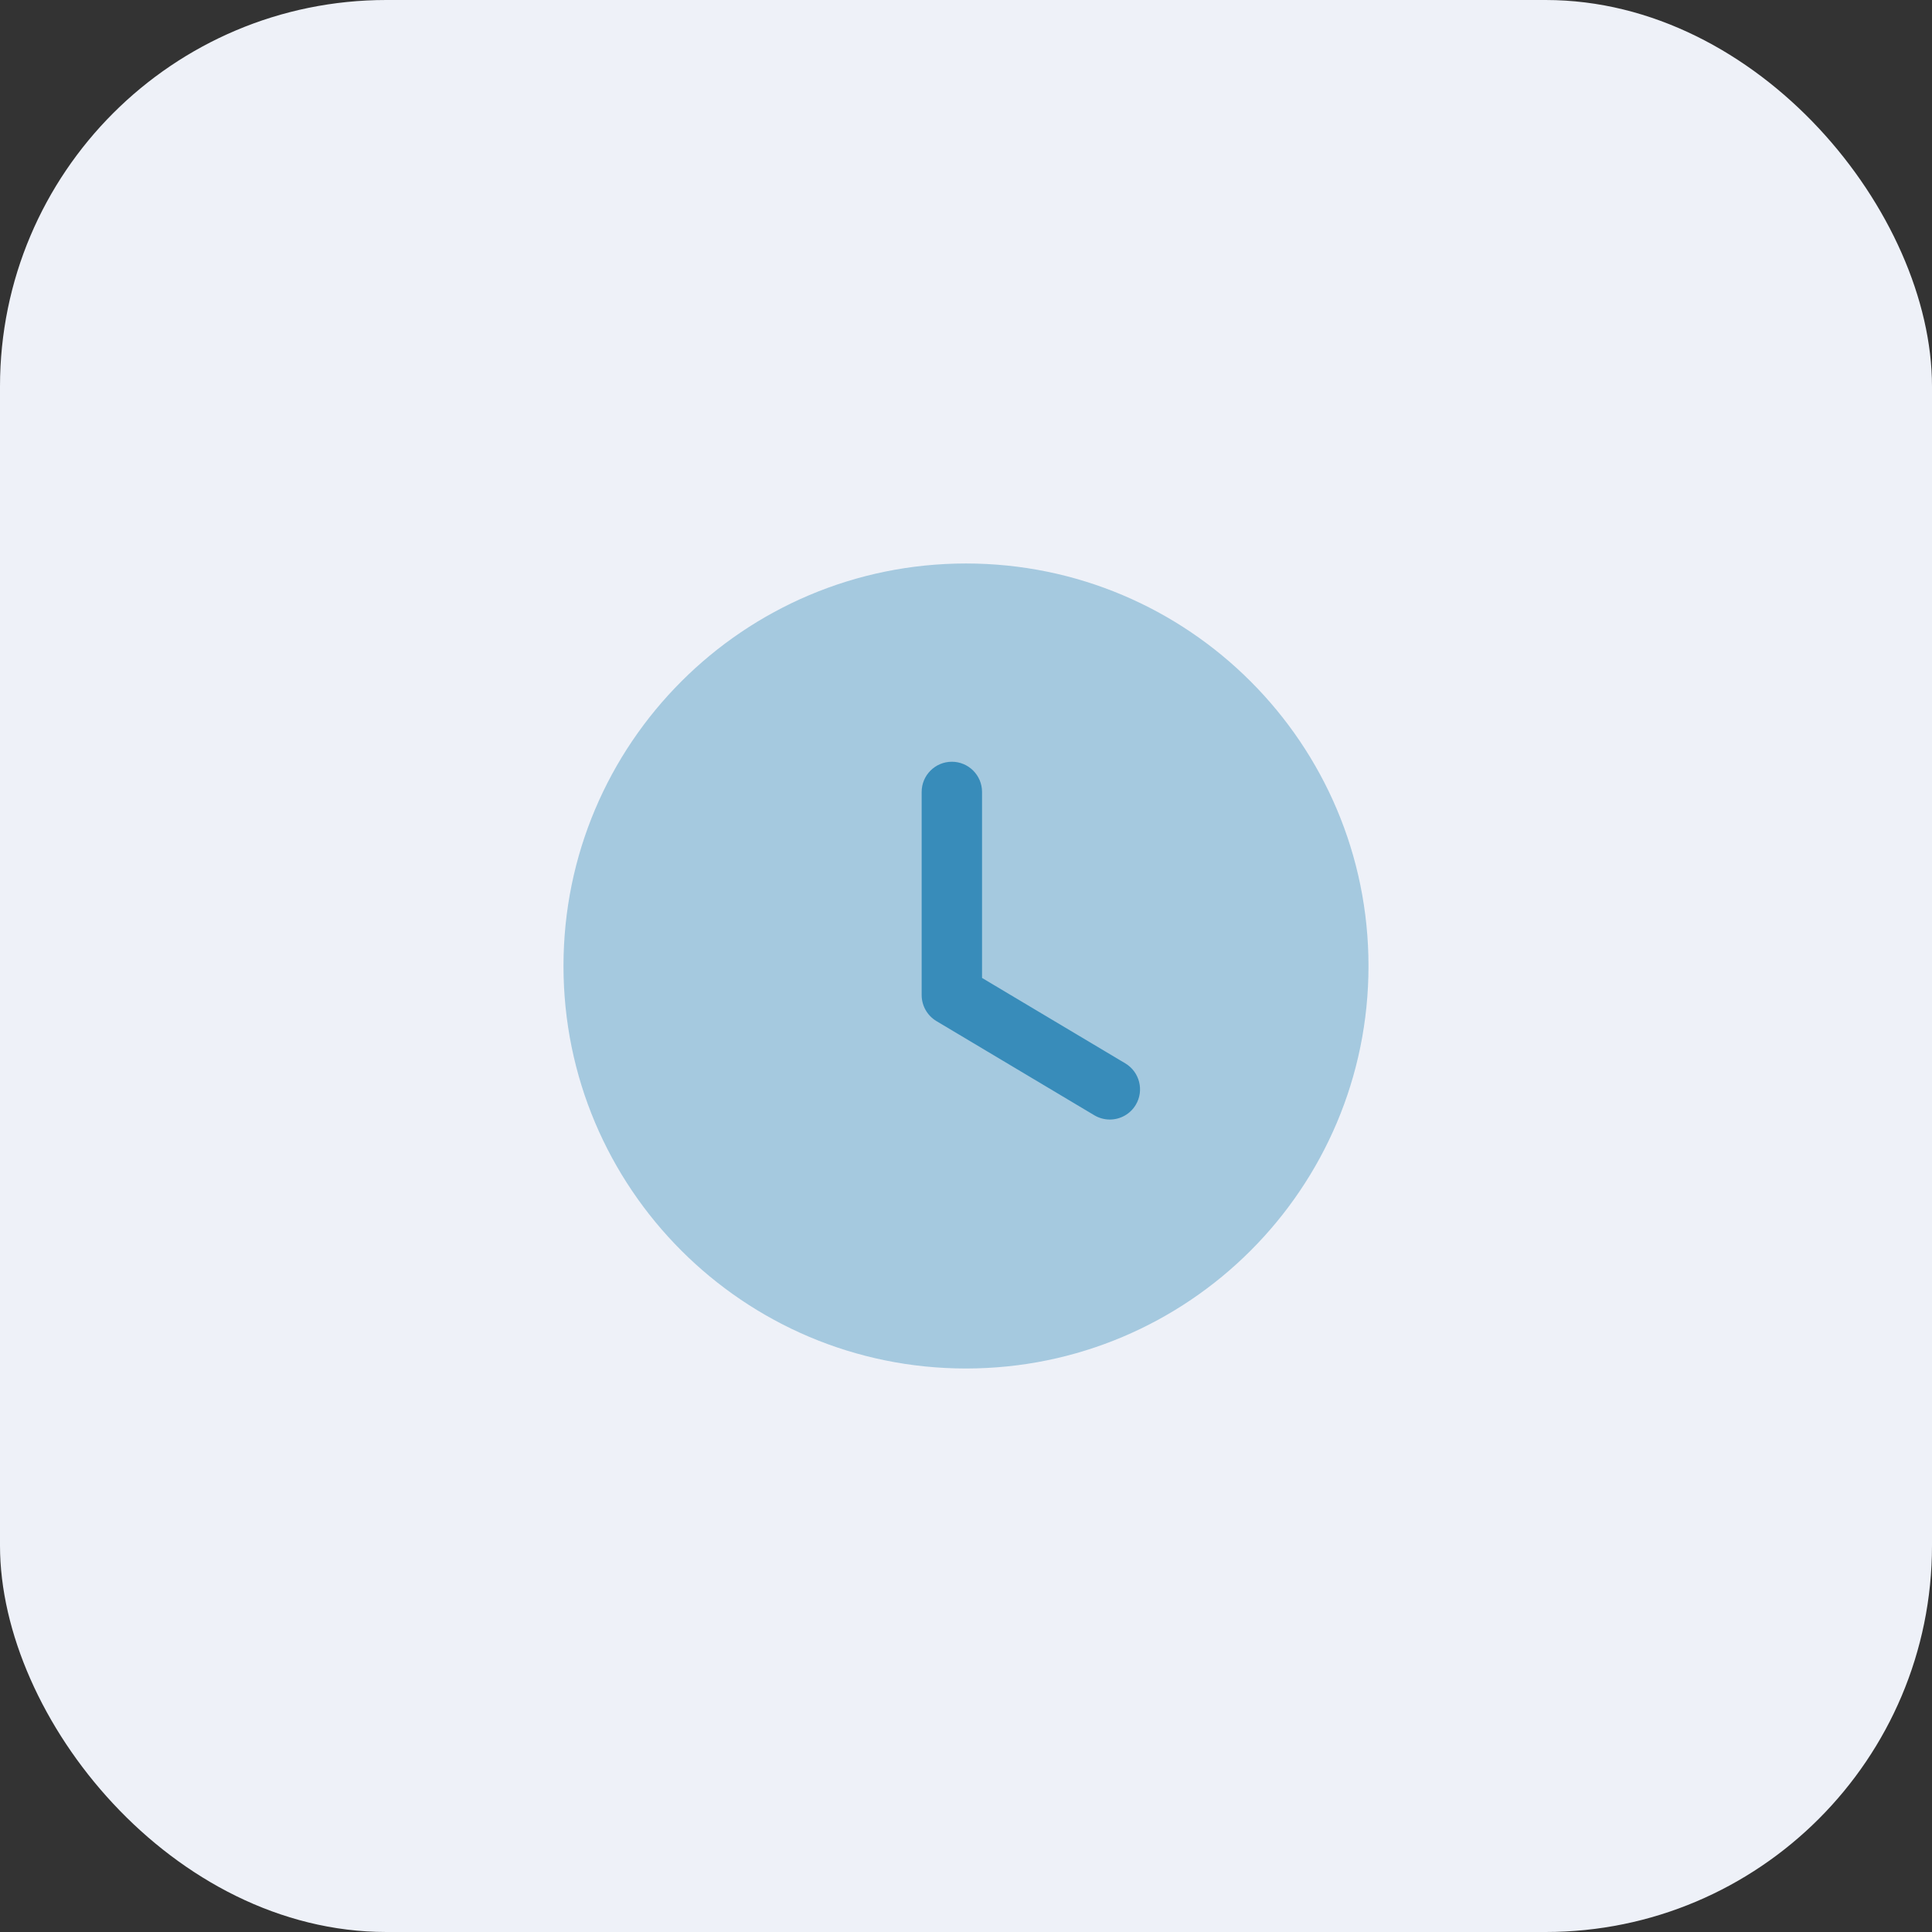 <svg width="100" height="100" viewBox="0 0 100 100" fill="none" xmlns="http://www.w3.org/2000/svg">
<rect x="0" y="0" width="100" height="100" fill="#333333" stroke="none"/>
<rect width="100" height="100" rx="20" fill="#EEF1F8"/>
<path opacity="0.4" d="M70.833 50C70.833 61.508 61.506 70.833 50 70.833C38.493 70.833 29.166 61.508 29.166 50C29.166 38.496 38.493 29.166 50 29.166C61.506 29.166 70.833 38.496 70.833 50Z" fill="#388CBA"/>
<path d="M57.445 57.947C57.172 57.947 56.897 57.876 56.645 57.728L48.466 52.849C47.995 52.566 47.705 52.055 47.705 51.505V40.99C47.705 40.128 48.405 39.428 49.268 39.428C50.13 39.428 50.83 40.128 50.83 40.99V50.618L58.247 55.041C58.986 55.484 59.23 56.443 58.788 57.184C58.495 57.674 57.976 57.947 57.445 57.947Z" fill="#388CBA"/>
</svg>

